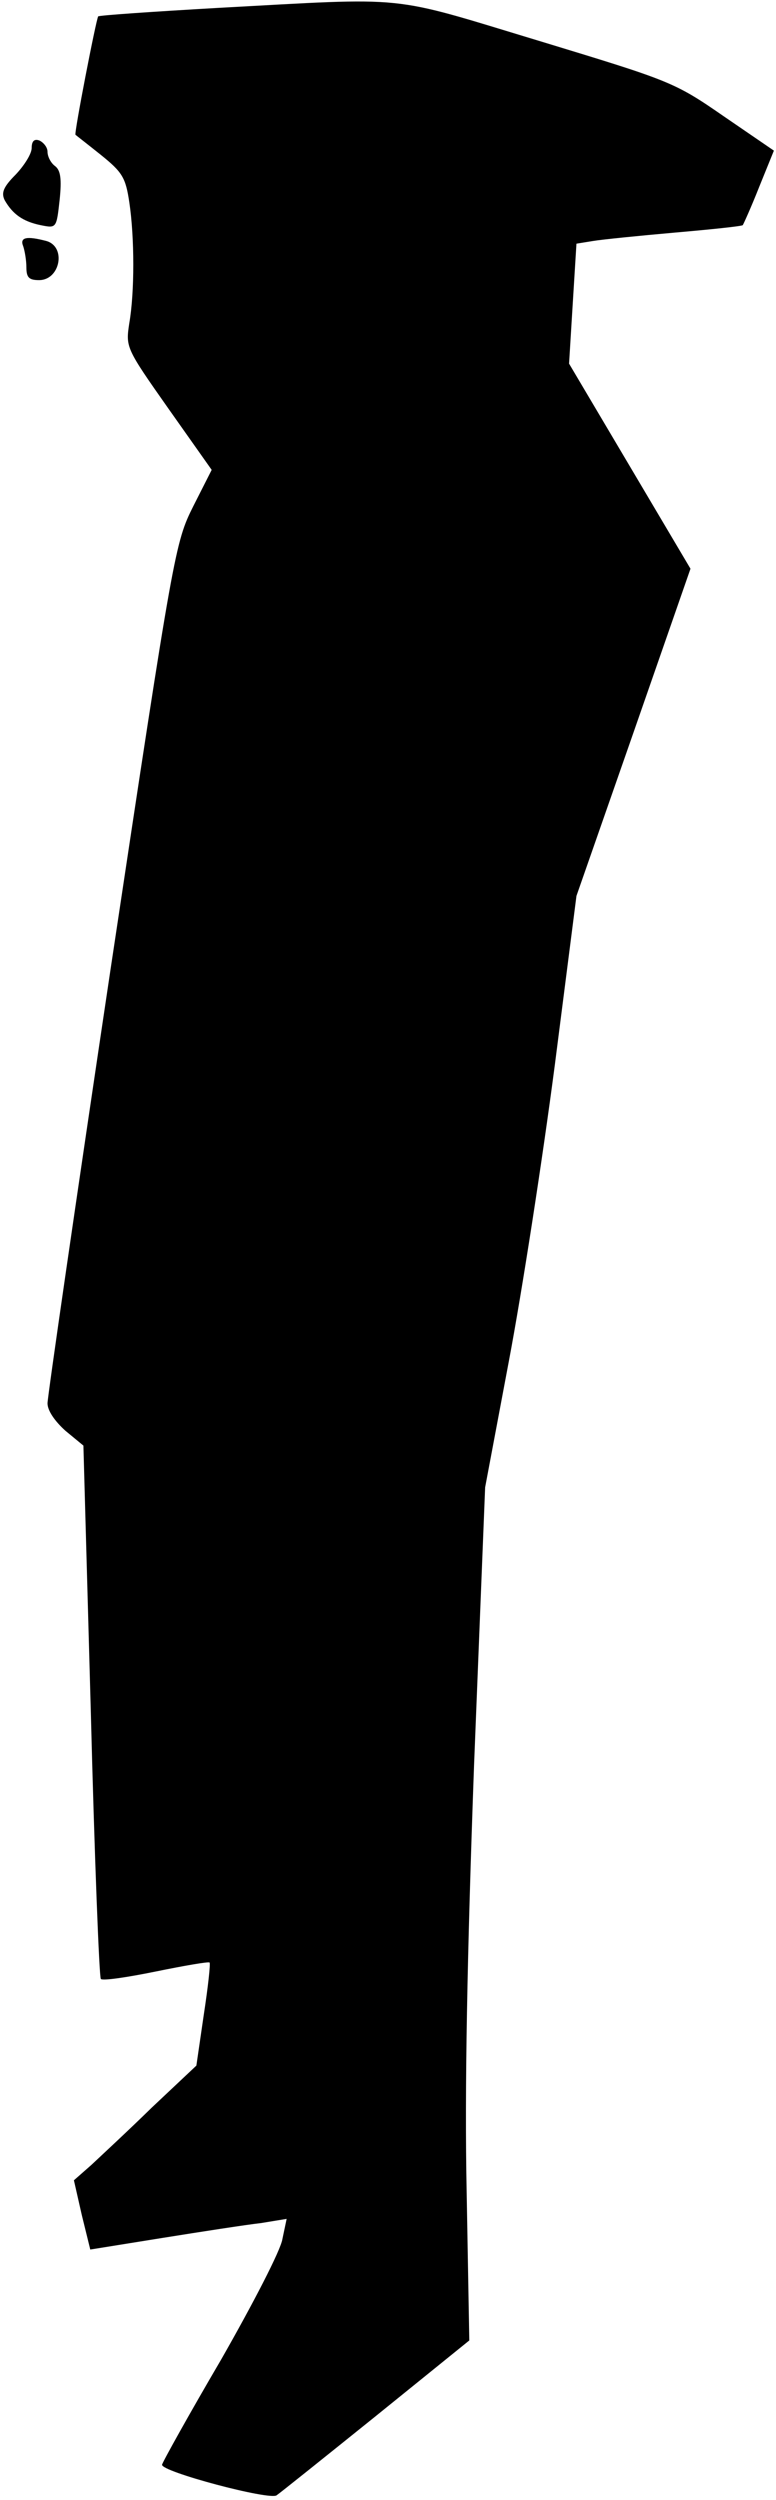 <?xml version="1.0" standalone="no"?>
<!DOCTYPE svg PUBLIC "-//W3C//DTD SVG 20010904//EN"
 "http://www.w3.org/TR/2001/REC-SVG-20010904/DTD/svg10.dtd">
<svg version="1.0" xmlns="http://www.w3.org/2000/svg"
 width="147pt" height="473pt" viewBox="0 0 147 473"
 preserveAspectRatio="xMidYMid meet">
<g transform="translate(0,473) scale(0.1,-0.1)"
fill="#000000" stroke="none">
<path fill="#000000" stroke="none" d="M412 4715 c-122 -7 -224 -14 -226 -16
-4 -6 -46 -222 -43 -224 1 -1 23 -18 48 -38 41 -33 47 -43 54 -90 10 -67 10
-170 0 -228 -7 -46 -7 -47 74 -162 l82 -116 -35 -69 c-34 -68 -37 -82 -156
-872 -66 -441 -120 -813 -120 -825 0 -14 14 -34 34 -52 l34 -28 14 -502 c7
-276 16 -504 19 -507 3 -4 50 3 104 14 54 11 100 19 102 17 2 -2 -3 -47 -11
-99 l-14 -96 -84 -79 c-45 -44 -98 -93 -115 -109 l-33 -29 15 -66 16 -65 137
22 c75 12 159 25 186 28 l49 8 -8 -38 c-3 -21 -56 -123 -116 -228 -61 -104
-111 -194 -112 -199 -3 -13 204 -68 217 -58 6 4 91 72 188 150 l177 143 -5
281 c-4 194 1 447 14 807 l21 526 45 239 c25 132 64 384 87 560 l41 320 108
309 108 310 -115 194 -115 194 7 114 7 113 31 5 c18 3 88 10 156 16 69 6 126
12 128 14 1 1 16 34 31 72 l28 69 -95 65 c-94 65 -101 67 -351 143 -288 87
-239 82 -608 62z"/>
<path fill="#000000" stroke="none" d="M60 4450 c0 -11 -14 -33 -30 -50 -24
-24 -28 -35 -21 -49 15 -26 34 -40 68 -47 30 -6 30 -6 36 48 4 39 2 56 -9 64
-8 6 -14 18 -14 27 0 8 -7 17 -15 21 -10 4 -15 -1 -15 -14z"/>
<path fill="#000000" stroke="none" d="M44 4264 c3 -9 6 -27 6 -40 0 -19 5
-24 24 -24 40 0 52 63 14 74 -38 10 -51 7 -44 -10z"/>
</g>
</svg>
